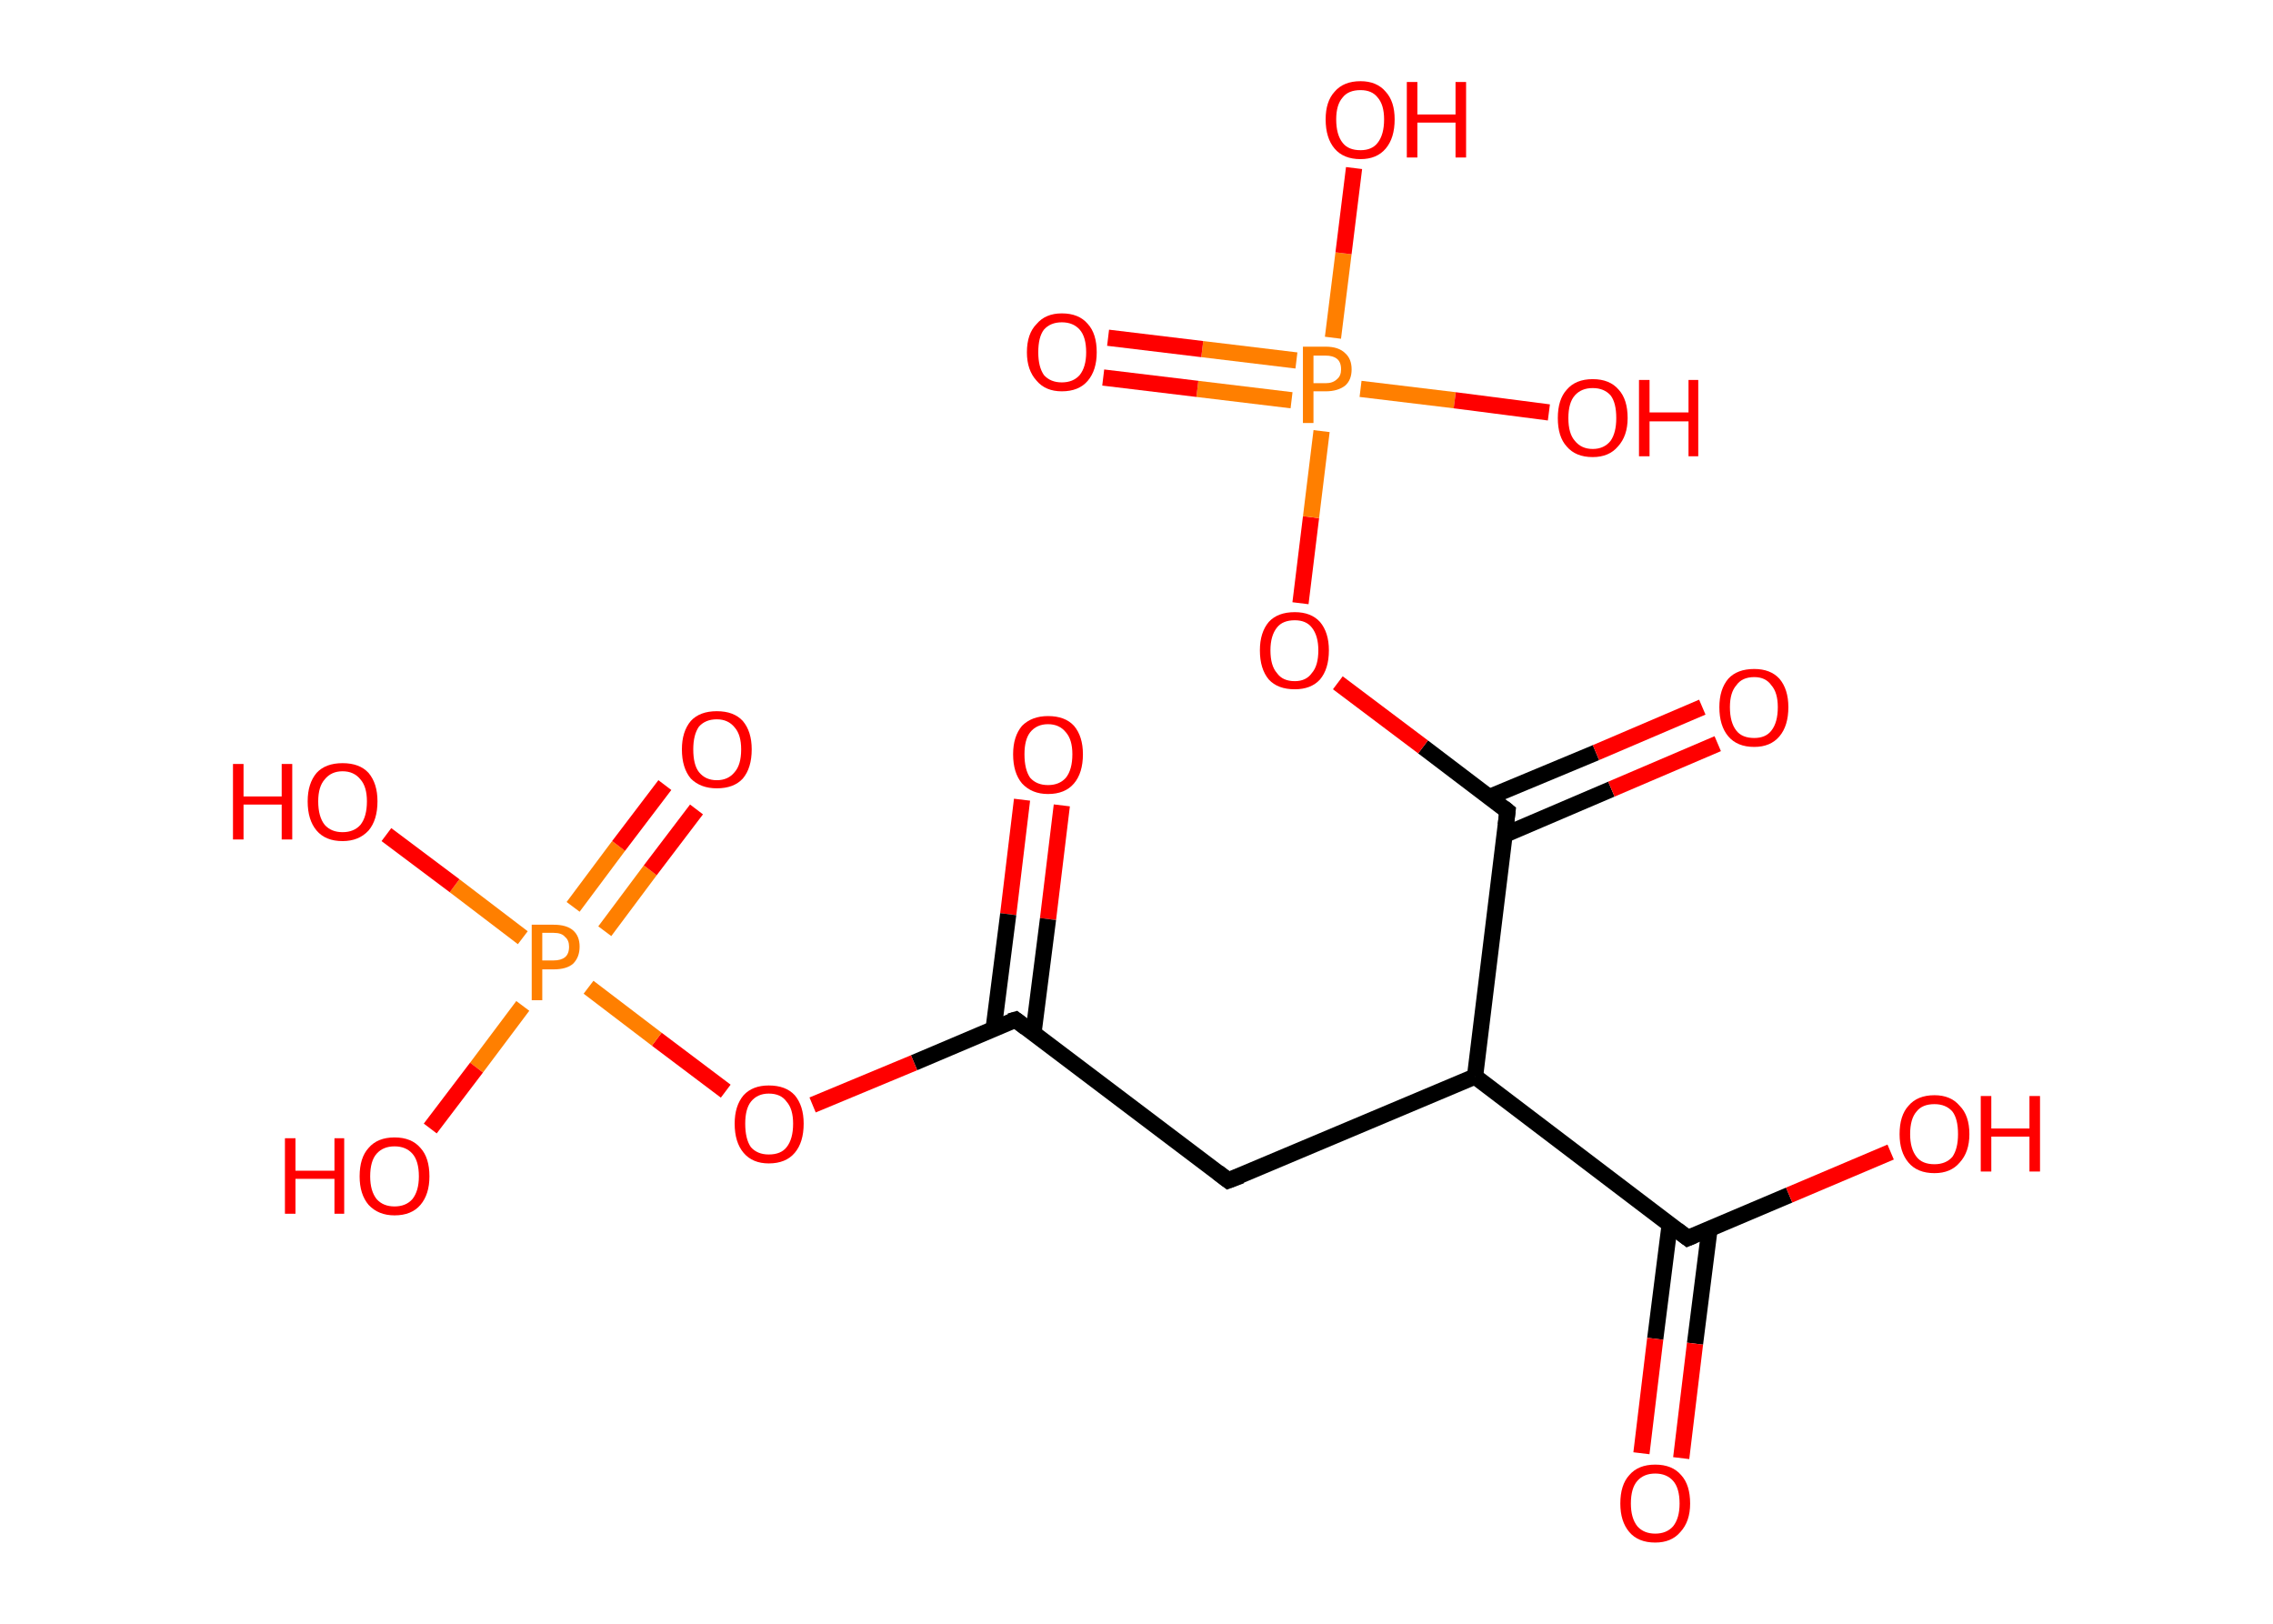 <?xml version='1.0' encoding='ASCII' standalone='yes'?>
<svg xmlns="http://www.w3.org/2000/svg" xmlns:rdkit="http://www.rdkit.org/xml" xmlns:xlink="http://www.w3.org/1999/xlink" version="1.1" baseProfile="full" xml:space="preserve" width="280px" height="200px" viewBox="0 0 280 200">
<!-- END OF HEADER -->
<rect style="opacity:1.0;fill:#FFFFFF;stroke:none" width="280.0" height="200.0" x="0.0" y="0.0"> </rect>
<path class="bond-0 atom-0 atom-1" d="M 130.8,99.2 L 129.1,113.2" style="fill:none;fill-rule:evenodd;stroke:#FF0000;stroke-width:2.0px;stroke-linecap:butt;stroke-linejoin:miter;stroke-opacity:1"/>
<path class="bond-0 atom-0 atom-1" d="M 129.1,113.2 L 127.3,127.3" style="fill:none;fill-rule:evenodd;stroke:#000000;stroke-width:2.0px;stroke-linecap:butt;stroke-linejoin:miter;stroke-opacity:1"/>
<path class="bond-0 atom-0 atom-1" d="M 125.9,98.5 L 124.2,112.6" style="fill:none;fill-rule:evenodd;stroke:#FF0000;stroke-width:2.0px;stroke-linecap:butt;stroke-linejoin:miter;stroke-opacity:1"/>
<path class="bond-0 atom-0 atom-1" d="M 124.2,112.6 L 122.4,126.7" style="fill:none;fill-rule:evenodd;stroke:#000000;stroke-width:2.0px;stroke-linecap:butt;stroke-linejoin:miter;stroke-opacity:1"/>
<path class="bond-1 atom-1 atom-2" d="M 125.1,125.6 L 151.3,145.4" style="fill:none;fill-rule:evenodd;stroke:#000000;stroke-width:2.0px;stroke-linecap:butt;stroke-linejoin:miter;stroke-opacity:1"/>
<path class="bond-2 atom-2 atom-3" d="M 151.3,145.4 L 181.7,132.6" style="fill:none;fill-rule:evenodd;stroke:#000000;stroke-width:2.0px;stroke-linecap:butt;stroke-linejoin:miter;stroke-opacity:1"/>
<path class="bond-3 atom-3 atom-4" d="M 181.7,132.6 L 207.9,152.5" style="fill:none;fill-rule:evenodd;stroke:#000000;stroke-width:2.0px;stroke-linecap:butt;stroke-linejoin:miter;stroke-opacity:1"/>
<path class="bond-4 atom-4 atom-5" d="M 205.7,150.7 L 203.9,164.9" style="fill:none;fill-rule:evenodd;stroke:#000000;stroke-width:2.0px;stroke-linecap:butt;stroke-linejoin:miter;stroke-opacity:1"/>
<path class="bond-4 atom-4 atom-5" d="M 203.9,164.9 L 202.2,179.0" style="fill:none;fill-rule:evenodd;stroke:#FF0000;stroke-width:2.0px;stroke-linecap:butt;stroke-linejoin:miter;stroke-opacity:1"/>
<path class="bond-4 atom-4 atom-5" d="M 210.6,151.3 L 208.8,165.5" style="fill:none;fill-rule:evenodd;stroke:#000000;stroke-width:2.0px;stroke-linecap:butt;stroke-linejoin:miter;stroke-opacity:1"/>
<path class="bond-4 atom-4 atom-5" d="M 208.8,165.5 L 207.1,179.6" style="fill:none;fill-rule:evenodd;stroke:#FF0000;stroke-width:2.0px;stroke-linecap:butt;stroke-linejoin:miter;stroke-opacity:1"/>
<path class="bond-5 atom-4 atom-6" d="M 207.9,152.5 L 220.4,147.2" style="fill:none;fill-rule:evenodd;stroke:#000000;stroke-width:2.0px;stroke-linecap:butt;stroke-linejoin:miter;stroke-opacity:1"/>
<path class="bond-5 atom-4 atom-6" d="M 220.4,147.2 L 232.9,141.9" style="fill:none;fill-rule:evenodd;stroke:#FF0000;stroke-width:2.0px;stroke-linecap:butt;stroke-linejoin:miter;stroke-opacity:1"/>
<path class="bond-6 atom-3 atom-7" d="M 181.7,132.6 L 185.7,99.9" style="fill:none;fill-rule:evenodd;stroke:#000000;stroke-width:2.0px;stroke-linecap:butt;stroke-linejoin:miter;stroke-opacity:1"/>
<path class="bond-7 atom-7 atom-8" d="M 185.4,102.8 L 198.5,97.2" style="fill:none;fill-rule:evenodd;stroke:#000000;stroke-width:2.0px;stroke-linecap:butt;stroke-linejoin:miter;stroke-opacity:1"/>
<path class="bond-7 atom-7 atom-8" d="M 198.5,97.2 L 211.6,91.6" style="fill:none;fill-rule:evenodd;stroke:#FF0000;stroke-width:2.0px;stroke-linecap:butt;stroke-linejoin:miter;stroke-opacity:1"/>
<path class="bond-7 atom-7 atom-8" d="M 183.4,98.2 L 196.6,92.7" style="fill:none;fill-rule:evenodd;stroke:#000000;stroke-width:2.0px;stroke-linecap:butt;stroke-linejoin:miter;stroke-opacity:1"/>
<path class="bond-7 atom-7 atom-8" d="M 196.6,92.7 L 209.7,87.1" style="fill:none;fill-rule:evenodd;stroke:#FF0000;stroke-width:2.0px;stroke-linecap:butt;stroke-linejoin:miter;stroke-opacity:1"/>
<path class="bond-8 atom-7 atom-9" d="M 185.7,99.9 L 175.3,92.0" style="fill:none;fill-rule:evenodd;stroke:#000000;stroke-width:2.0px;stroke-linecap:butt;stroke-linejoin:miter;stroke-opacity:1"/>
<path class="bond-8 atom-7 atom-9" d="M 175.3,92.0 L 164.8,84.1" style="fill:none;fill-rule:evenodd;stroke:#FF0000;stroke-width:2.0px;stroke-linecap:butt;stroke-linejoin:miter;stroke-opacity:1"/>
<path class="bond-9 atom-9 atom-10" d="M 160.2,74.3 L 161.5,63.7" style="fill:none;fill-rule:evenodd;stroke:#FF0000;stroke-width:2.0px;stroke-linecap:butt;stroke-linejoin:miter;stroke-opacity:1"/>
<path class="bond-9 atom-9 atom-10" d="M 161.5,63.7 L 162.8,53.1" style="fill:none;fill-rule:evenodd;stroke:#FF7F00;stroke-width:2.0px;stroke-linecap:butt;stroke-linejoin:miter;stroke-opacity:1"/>
<path class="bond-10 atom-10 atom-11" d="M 159.7,44.4 L 148.1,43.0" style="fill:none;fill-rule:evenodd;stroke:#FF7F00;stroke-width:2.0px;stroke-linecap:butt;stroke-linejoin:miter;stroke-opacity:1"/>
<path class="bond-10 atom-10 atom-11" d="M 148.1,43.0 L 136.5,41.6" style="fill:none;fill-rule:evenodd;stroke:#FF0000;stroke-width:2.0px;stroke-linecap:butt;stroke-linejoin:miter;stroke-opacity:1"/>
<path class="bond-10 atom-10 atom-11" d="M 159.1,49.3 L 147.5,47.9" style="fill:none;fill-rule:evenodd;stroke:#FF7F00;stroke-width:2.0px;stroke-linecap:butt;stroke-linejoin:miter;stroke-opacity:1"/>
<path class="bond-10 atom-10 atom-11" d="M 147.5,47.9 L 135.9,46.5" style="fill:none;fill-rule:evenodd;stroke:#FF0000;stroke-width:2.0px;stroke-linecap:butt;stroke-linejoin:miter;stroke-opacity:1"/>
<path class="bond-11 atom-10 atom-12" d="M 167.6,47.9 L 179.2,49.3" style="fill:none;fill-rule:evenodd;stroke:#FF7F00;stroke-width:2.0px;stroke-linecap:butt;stroke-linejoin:miter;stroke-opacity:1"/>
<path class="bond-11 atom-10 atom-12" d="M 179.2,49.3 L 190.8,50.8" style="fill:none;fill-rule:evenodd;stroke:#FF0000;stroke-width:2.0px;stroke-linecap:butt;stroke-linejoin:miter;stroke-opacity:1"/>
<path class="bond-12 atom-10 atom-13" d="M 164.2,41.6 L 165.5,31.2" style="fill:none;fill-rule:evenodd;stroke:#FF7F00;stroke-width:2.0px;stroke-linecap:butt;stroke-linejoin:miter;stroke-opacity:1"/>
<path class="bond-12 atom-10 atom-13" d="M 165.5,31.2 L 166.8,20.7" style="fill:none;fill-rule:evenodd;stroke:#FF0000;stroke-width:2.0px;stroke-linecap:butt;stroke-linejoin:miter;stroke-opacity:1"/>
<path class="bond-13 atom-1 atom-14" d="M 125.1,125.6 L 112.6,130.9" style="fill:none;fill-rule:evenodd;stroke:#000000;stroke-width:2.0px;stroke-linecap:butt;stroke-linejoin:miter;stroke-opacity:1"/>
<path class="bond-13 atom-1 atom-14" d="M 112.6,130.9 L 100.1,136.1" style="fill:none;fill-rule:evenodd;stroke:#FF0000;stroke-width:2.0px;stroke-linecap:butt;stroke-linejoin:miter;stroke-opacity:1"/>
<path class="bond-14 atom-14 atom-15" d="M 89.4,134.4 L 80.9,128.0" style="fill:none;fill-rule:evenodd;stroke:#FF0000;stroke-width:2.0px;stroke-linecap:butt;stroke-linejoin:miter;stroke-opacity:1"/>
<path class="bond-14 atom-14 atom-15" d="M 80.9,128.0 L 72.5,121.6" style="fill:none;fill-rule:evenodd;stroke:#FF7F00;stroke-width:2.0px;stroke-linecap:butt;stroke-linejoin:miter;stroke-opacity:1"/>
<path class="bond-15 atom-15 atom-16" d="M 74.5,114.7 L 80.1,107.2" style="fill:none;fill-rule:evenodd;stroke:#FF7F00;stroke-width:2.0px;stroke-linecap:butt;stroke-linejoin:miter;stroke-opacity:1"/>
<path class="bond-15 atom-15 atom-16" d="M 80.1,107.2 L 85.8,99.7" style="fill:none;fill-rule:evenodd;stroke:#FF0000;stroke-width:2.0px;stroke-linecap:butt;stroke-linejoin:miter;stroke-opacity:1"/>
<path class="bond-15 atom-15 atom-16" d="M 70.6,111.7 L 76.2,104.2" style="fill:none;fill-rule:evenodd;stroke:#FF7F00;stroke-width:2.0px;stroke-linecap:butt;stroke-linejoin:miter;stroke-opacity:1"/>
<path class="bond-15 atom-15 atom-16" d="M 76.2,104.2 L 81.9,96.7" style="fill:none;fill-rule:evenodd;stroke:#FF0000;stroke-width:2.0px;stroke-linecap:butt;stroke-linejoin:miter;stroke-opacity:1"/>
<path class="bond-16 atom-15 atom-17" d="M 64.4,123.9 L 58.7,131.5" style="fill:none;fill-rule:evenodd;stroke:#FF7F00;stroke-width:2.0px;stroke-linecap:butt;stroke-linejoin:miter;stroke-opacity:1"/>
<path class="bond-16 atom-15 atom-17" d="M 58.7,131.5 L 53.0,139.0" style="fill:none;fill-rule:evenodd;stroke:#FF0000;stroke-width:2.0px;stroke-linecap:butt;stroke-linejoin:miter;stroke-opacity:1"/>
<path class="bond-17 atom-15 atom-18" d="M 64.4,115.5 L 56.0,109.1" style="fill:none;fill-rule:evenodd;stroke:#FF7F00;stroke-width:2.0px;stroke-linecap:butt;stroke-linejoin:miter;stroke-opacity:1"/>
<path class="bond-17 atom-15 atom-18" d="M 56.0,109.1 L 47.6,102.8" style="fill:none;fill-rule:evenodd;stroke:#FF0000;stroke-width:2.0px;stroke-linecap:butt;stroke-linejoin:miter;stroke-opacity:1"/>
<path d="M 126.4,126.6 L 125.1,125.6 L 124.4,125.8" style="fill:none;stroke:#000000;stroke-width:2.0px;stroke-linecap:butt;stroke-linejoin:miter;stroke-opacity:1;"/>
<path d="M 150.0,144.4 L 151.3,145.4 L 152.9,144.8" style="fill:none;stroke:#000000;stroke-width:2.0px;stroke-linecap:butt;stroke-linejoin:miter;stroke-opacity:1;"/>
<path d="M 206.6,151.5 L 207.9,152.5 L 208.6,152.2" style="fill:none;stroke:#000000;stroke-width:2.0px;stroke-linecap:butt;stroke-linejoin:miter;stroke-opacity:1;"/>
<path d="M 185.5,101.6 L 185.7,99.9 L 185.2,99.5" style="fill:none;stroke:#000000;stroke-width:2.0px;stroke-linecap:butt;stroke-linejoin:miter;stroke-opacity:1;"/>
<path class="atom-0" d="M 124.8 92.9 Q 124.8 90.7, 125.9 89.4 Q 127.1 88.2, 129.1 88.2 Q 131.2 88.2, 132.3 89.4 Q 133.4 90.7, 133.4 92.9 Q 133.4 95.2, 132.3 96.5 Q 131.2 97.8, 129.1 97.8 Q 127.1 97.8, 125.9 96.5 Q 124.8 95.2, 124.8 92.9 M 129.1 96.7 Q 130.5 96.7, 131.3 95.8 Q 132.1 94.8, 132.1 92.9 Q 132.1 91.1, 131.3 90.2 Q 130.5 89.2, 129.1 89.2 Q 127.7 89.2, 126.9 90.2 Q 126.2 91.1, 126.2 92.9 Q 126.2 94.8, 126.9 95.8 Q 127.7 96.7, 129.1 96.7 " fill="#FF0000"/>
<path class="atom-5" d="M 199.6 185.2 Q 199.6 182.9, 200.7 181.7 Q 201.8 180.4, 203.9 180.4 Q 206.0 180.4, 207.1 181.7 Q 208.2 182.9, 208.2 185.2 Q 208.2 187.4, 207.0 188.7 Q 205.9 190.0, 203.9 190.0 Q 201.8 190.0, 200.7 188.7 Q 199.6 187.4, 199.6 185.2 M 203.9 188.9 Q 205.3 188.9, 206.1 188.0 Q 206.9 187.0, 206.9 185.2 Q 206.9 183.3, 206.1 182.4 Q 205.3 181.5, 203.9 181.5 Q 202.5 181.5, 201.7 182.4 Q 200.9 183.3, 200.9 185.2 Q 200.9 187.0, 201.7 188.0 Q 202.5 188.9, 203.9 188.9 " fill="#FF0000"/>
<path class="atom-6" d="M 234.0 139.7 Q 234.0 137.4, 235.1 136.2 Q 236.2 134.9, 238.3 134.9 Q 240.3 134.9, 241.4 136.2 Q 242.6 137.4, 242.6 139.7 Q 242.6 141.9, 241.4 143.2 Q 240.3 144.5, 238.3 144.5 Q 236.2 144.5, 235.1 143.2 Q 234.0 141.9, 234.0 139.7 M 238.3 143.4 Q 239.7 143.4, 240.5 142.5 Q 241.2 141.5, 241.2 139.7 Q 241.2 137.8, 240.5 136.9 Q 239.7 136.0, 238.3 136.0 Q 236.8 136.0, 236.1 136.9 Q 235.3 137.8, 235.3 139.7 Q 235.3 141.5, 236.1 142.5 Q 236.8 143.4, 238.3 143.4 " fill="#FF0000"/>
<path class="atom-6" d="M 244.0 135.0 L 245.3 135.0 L 245.3 139.0 L 250.0 139.0 L 250.0 135.0 L 251.3 135.0 L 251.3 144.3 L 250.0 144.3 L 250.0 140.0 L 245.3 140.0 L 245.3 144.3 L 244.0 144.3 L 244.0 135.0 " fill="#FF0000"/>
<path class="atom-8" d="M 211.8 87.1 Q 211.8 84.9, 212.9 83.6 Q 214.0 82.4, 216.1 82.4 Q 218.1 82.4, 219.2 83.6 Q 220.3 84.9, 220.3 87.1 Q 220.3 89.4, 219.2 90.7 Q 218.1 92.0, 216.1 92.0 Q 214.0 92.0, 212.9 90.7 Q 211.8 89.4, 211.8 87.1 M 216.1 90.9 Q 217.5 90.9, 218.2 90.0 Q 219.0 89.0, 219.0 87.1 Q 219.0 85.3, 218.2 84.4 Q 217.5 83.4, 216.1 83.4 Q 214.6 83.4, 213.9 84.4 Q 213.1 85.3, 213.1 87.1 Q 213.1 89.0, 213.9 90.0 Q 214.6 90.9, 216.1 90.9 " fill="#FF0000"/>
<path class="atom-9" d="M 155.2 80.1 Q 155.2 77.9, 156.3 76.6 Q 157.4 75.4, 159.5 75.4 Q 161.5 75.4, 162.6 76.6 Q 163.7 77.9, 163.7 80.1 Q 163.7 82.4, 162.6 83.7 Q 161.5 84.9, 159.5 84.9 Q 157.4 84.9, 156.3 83.7 Q 155.2 82.4, 155.2 80.1 M 159.5 83.9 Q 160.9 83.9, 161.6 82.9 Q 162.4 82.0, 162.4 80.1 Q 162.4 78.3, 161.6 77.3 Q 160.9 76.4, 159.5 76.4 Q 158.0 76.4, 157.3 77.3 Q 156.5 78.3, 156.5 80.1 Q 156.5 82.0, 157.3 82.9 Q 158.0 83.9, 159.5 83.9 " fill="#FF0000"/>
<path class="atom-10" d="M 163.3 42.7 Q 164.9 42.7, 165.7 43.5 Q 166.5 44.2, 166.5 45.5 Q 166.5 46.8, 165.7 47.5 Q 164.8 48.2, 163.3 48.2 L 161.8 48.2 L 161.8 52.1 L 160.5 52.1 L 160.5 42.7 L 163.3 42.7 M 163.3 47.2 Q 164.2 47.2, 164.7 46.7 Q 165.2 46.3, 165.2 45.5 Q 165.2 44.6, 164.7 44.2 Q 164.2 43.8, 163.3 43.8 L 161.8 43.8 L 161.8 47.2 L 163.3 47.2 " fill="#FF7F00"/>
<path class="atom-11" d="M 126.5 43.4 Q 126.5 41.1, 127.7 39.9 Q 128.8 38.6, 130.8 38.6 Q 132.9 38.6, 134.0 39.9 Q 135.1 41.1, 135.1 43.4 Q 135.1 45.6, 134.0 46.9 Q 132.9 48.2, 130.8 48.2 Q 128.8 48.2, 127.7 46.9 Q 126.5 45.6, 126.5 43.4 M 130.8 47.1 Q 132.2 47.1, 133.0 46.2 Q 133.8 45.2, 133.8 43.4 Q 133.8 41.5, 133.0 40.6 Q 132.2 39.7, 130.8 39.7 Q 129.4 39.7, 128.6 40.6 Q 127.9 41.5, 127.9 43.4 Q 127.9 45.2, 128.6 46.2 Q 129.4 47.1, 130.8 47.1 " fill="#FF0000"/>
<path class="atom-12" d="M 191.9 51.5 Q 191.9 49.2, 193.0 48.0 Q 194.1 46.7, 196.2 46.7 Q 198.3 46.7, 199.4 48.0 Q 200.5 49.2, 200.5 51.5 Q 200.5 53.7, 199.3 55.0 Q 198.2 56.3, 196.2 56.3 Q 194.1 56.3, 193.0 55.0 Q 191.9 53.8, 191.9 51.5 M 196.2 55.3 Q 197.6 55.3, 198.4 54.3 Q 199.1 53.3, 199.1 51.5 Q 199.1 49.6, 198.4 48.7 Q 197.6 47.8, 196.2 47.8 Q 194.8 47.8, 194.0 48.7 Q 193.2 49.6, 193.2 51.5 Q 193.2 53.4, 194.0 54.3 Q 194.8 55.3, 196.2 55.3 " fill="#FF0000"/>
<path class="atom-12" d="M 201.9 46.8 L 203.2 46.8 L 203.2 50.8 L 208.0 50.8 L 208.0 46.8 L 209.2 46.8 L 209.2 56.2 L 208.0 56.2 L 208.0 51.9 L 203.2 51.9 L 203.2 56.2 L 201.9 56.2 L 201.9 46.8 " fill="#FF0000"/>
<path class="atom-13" d="M 163.3 14.7 Q 163.3 12.5, 164.4 11.3 Q 165.5 10.0, 167.6 10.0 Q 169.6 10.0, 170.7 11.3 Q 171.8 12.5, 171.8 14.7 Q 171.8 17.0, 170.7 18.3 Q 169.6 19.6, 167.6 19.6 Q 165.5 19.6, 164.4 18.3 Q 163.3 17.0, 163.3 14.7 M 167.6 18.5 Q 169.0 18.5, 169.7 17.6 Q 170.5 16.6, 170.5 14.7 Q 170.5 12.9, 169.7 12.0 Q 169.0 11.1, 167.6 11.1 Q 166.1 11.1, 165.4 12.0 Q 164.6 12.9, 164.6 14.7 Q 164.6 16.6, 165.4 17.6 Q 166.1 18.5, 167.6 18.5 " fill="#FF0000"/>
<path class="atom-13" d="M 173.3 10.1 L 174.6 10.1 L 174.6 14.1 L 179.3 14.1 L 179.3 10.1 L 180.6 10.1 L 180.6 19.4 L 179.3 19.4 L 179.3 15.1 L 174.6 15.1 L 174.6 19.4 L 173.3 19.4 L 173.3 10.1 " fill="#FF0000"/>
<path class="atom-14" d="M 90.5 138.4 Q 90.5 136.2, 91.6 134.9 Q 92.7 133.7, 94.7 133.7 Q 96.8 133.7, 97.9 134.9 Q 99.0 136.2, 99.0 138.4 Q 99.0 140.7, 97.9 142.0 Q 96.8 143.3, 94.7 143.3 Q 92.7 143.3, 91.6 142.0 Q 90.5 140.7, 90.5 138.4 M 94.7 142.2 Q 96.2 142.2, 96.9 141.3 Q 97.7 140.3, 97.7 138.4 Q 97.7 136.6, 96.9 135.7 Q 96.2 134.7, 94.7 134.7 Q 93.3 134.7, 92.5 135.7 Q 91.8 136.6, 91.8 138.4 Q 91.8 140.3, 92.5 141.3 Q 93.3 142.2, 94.7 142.2 " fill="#FF0000"/>
<path class="atom-15" d="M 68.2 113.9 Q 69.8 113.9, 70.6 114.6 Q 71.4 115.3, 71.4 116.6 Q 71.4 117.9, 70.6 118.7 Q 69.8 119.4, 68.2 119.4 L 66.8 119.4 L 66.8 123.2 L 65.5 123.2 L 65.5 113.9 L 68.2 113.9 M 68.2 118.3 Q 69.1 118.3, 69.6 117.9 Q 70.1 117.5, 70.1 116.6 Q 70.1 115.8, 69.6 115.4 Q 69.2 114.9, 68.2 114.9 L 66.8 114.9 L 66.8 118.3 L 68.2 118.3 " fill="#FF7F00"/>
<path class="atom-16" d="M 84.0 92.3 Q 84.0 90.1, 85.1 88.8 Q 86.2 87.6, 88.3 87.6 Q 90.4 87.6, 91.5 88.8 Q 92.6 90.1, 92.6 92.3 Q 92.6 94.6, 91.5 95.9 Q 90.4 97.1, 88.3 97.1 Q 86.3 97.1, 85.1 95.9 Q 84.0 94.6, 84.0 92.3 M 88.3 96.1 Q 89.7 96.1, 90.5 95.1 Q 91.3 94.2, 91.3 92.3 Q 91.3 90.5, 90.5 89.6 Q 89.7 88.6, 88.3 88.6 Q 86.9 88.6, 86.1 89.5 Q 85.4 90.5, 85.4 92.3 Q 85.4 94.2, 86.1 95.1 Q 86.9 96.1, 88.3 96.1 " fill="#FF0000"/>
<path class="atom-17" d="M 35.1 140.2 L 36.4 140.2 L 36.4 144.2 L 41.2 144.2 L 41.2 140.2 L 42.4 140.2 L 42.4 149.5 L 41.2 149.5 L 41.2 145.2 L 36.4 145.2 L 36.4 149.5 L 35.1 149.5 L 35.1 140.2 " fill="#FF0000"/>
<path class="atom-17" d="M 44.3 144.9 Q 44.3 142.6, 45.4 141.4 Q 46.5 140.1, 48.6 140.1 Q 50.7 140.1, 51.8 141.4 Q 52.9 142.6, 52.9 144.9 Q 52.9 147.1, 51.8 148.4 Q 50.7 149.7, 48.6 149.7 Q 46.6 149.7, 45.4 148.4 Q 44.3 147.1, 44.3 144.9 M 48.6 148.6 Q 50.0 148.6, 50.8 147.7 Q 51.6 146.7, 51.6 144.9 Q 51.6 143.0, 50.8 142.1 Q 50.0 141.2, 48.6 141.2 Q 47.2 141.2, 46.4 142.1 Q 45.6 143.0, 45.6 144.9 Q 45.6 146.7, 46.4 147.7 Q 47.2 148.6, 48.6 148.6 " fill="#FF0000"/>
<path class="atom-18" d="M 28.7 94.1 L 30.0 94.1 L 30.0 98.1 L 34.7 98.1 L 34.7 94.1 L 36.0 94.1 L 36.0 103.4 L 34.7 103.4 L 34.7 99.1 L 30.0 99.1 L 30.0 103.4 L 28.7 103.4 L 28.7 94.1 " fill="#FF0000"/>
<path class="atom-18" d="M 37.9 98.7 Q 37.9 96.5, 39.0 95.2 Q 40.1 94.0, 42.2 94.0 Q 44.3 94.0, 45.4 95.2 Q 46.5 96.5, 46.5 98.7 Q 46.5 101.0, 45.4 102.3 Q 44.2 103.6, 42.2 103.6 Q 40.1 103.6, 39.0 102.3 Q 37.9 101.0, 37.9 98.7 M 42.2 102.5 Q 43.6 102.5, 44.4 101.6 Q 45.2 100.6, 45.2 98.7 Q 45.2 96.9, 44.4 96.0 Q 43.6 95.0, 42.2 95.0 Q 40.8 95.0, 40.0 96.0 Q 39.2 96.9, 39.2 98.7 Q 39.2 100.6, 40.0 101.6 Q 40.8 102.5, 42.2 102.5 " fill="#FF0000"/>
</svg>
